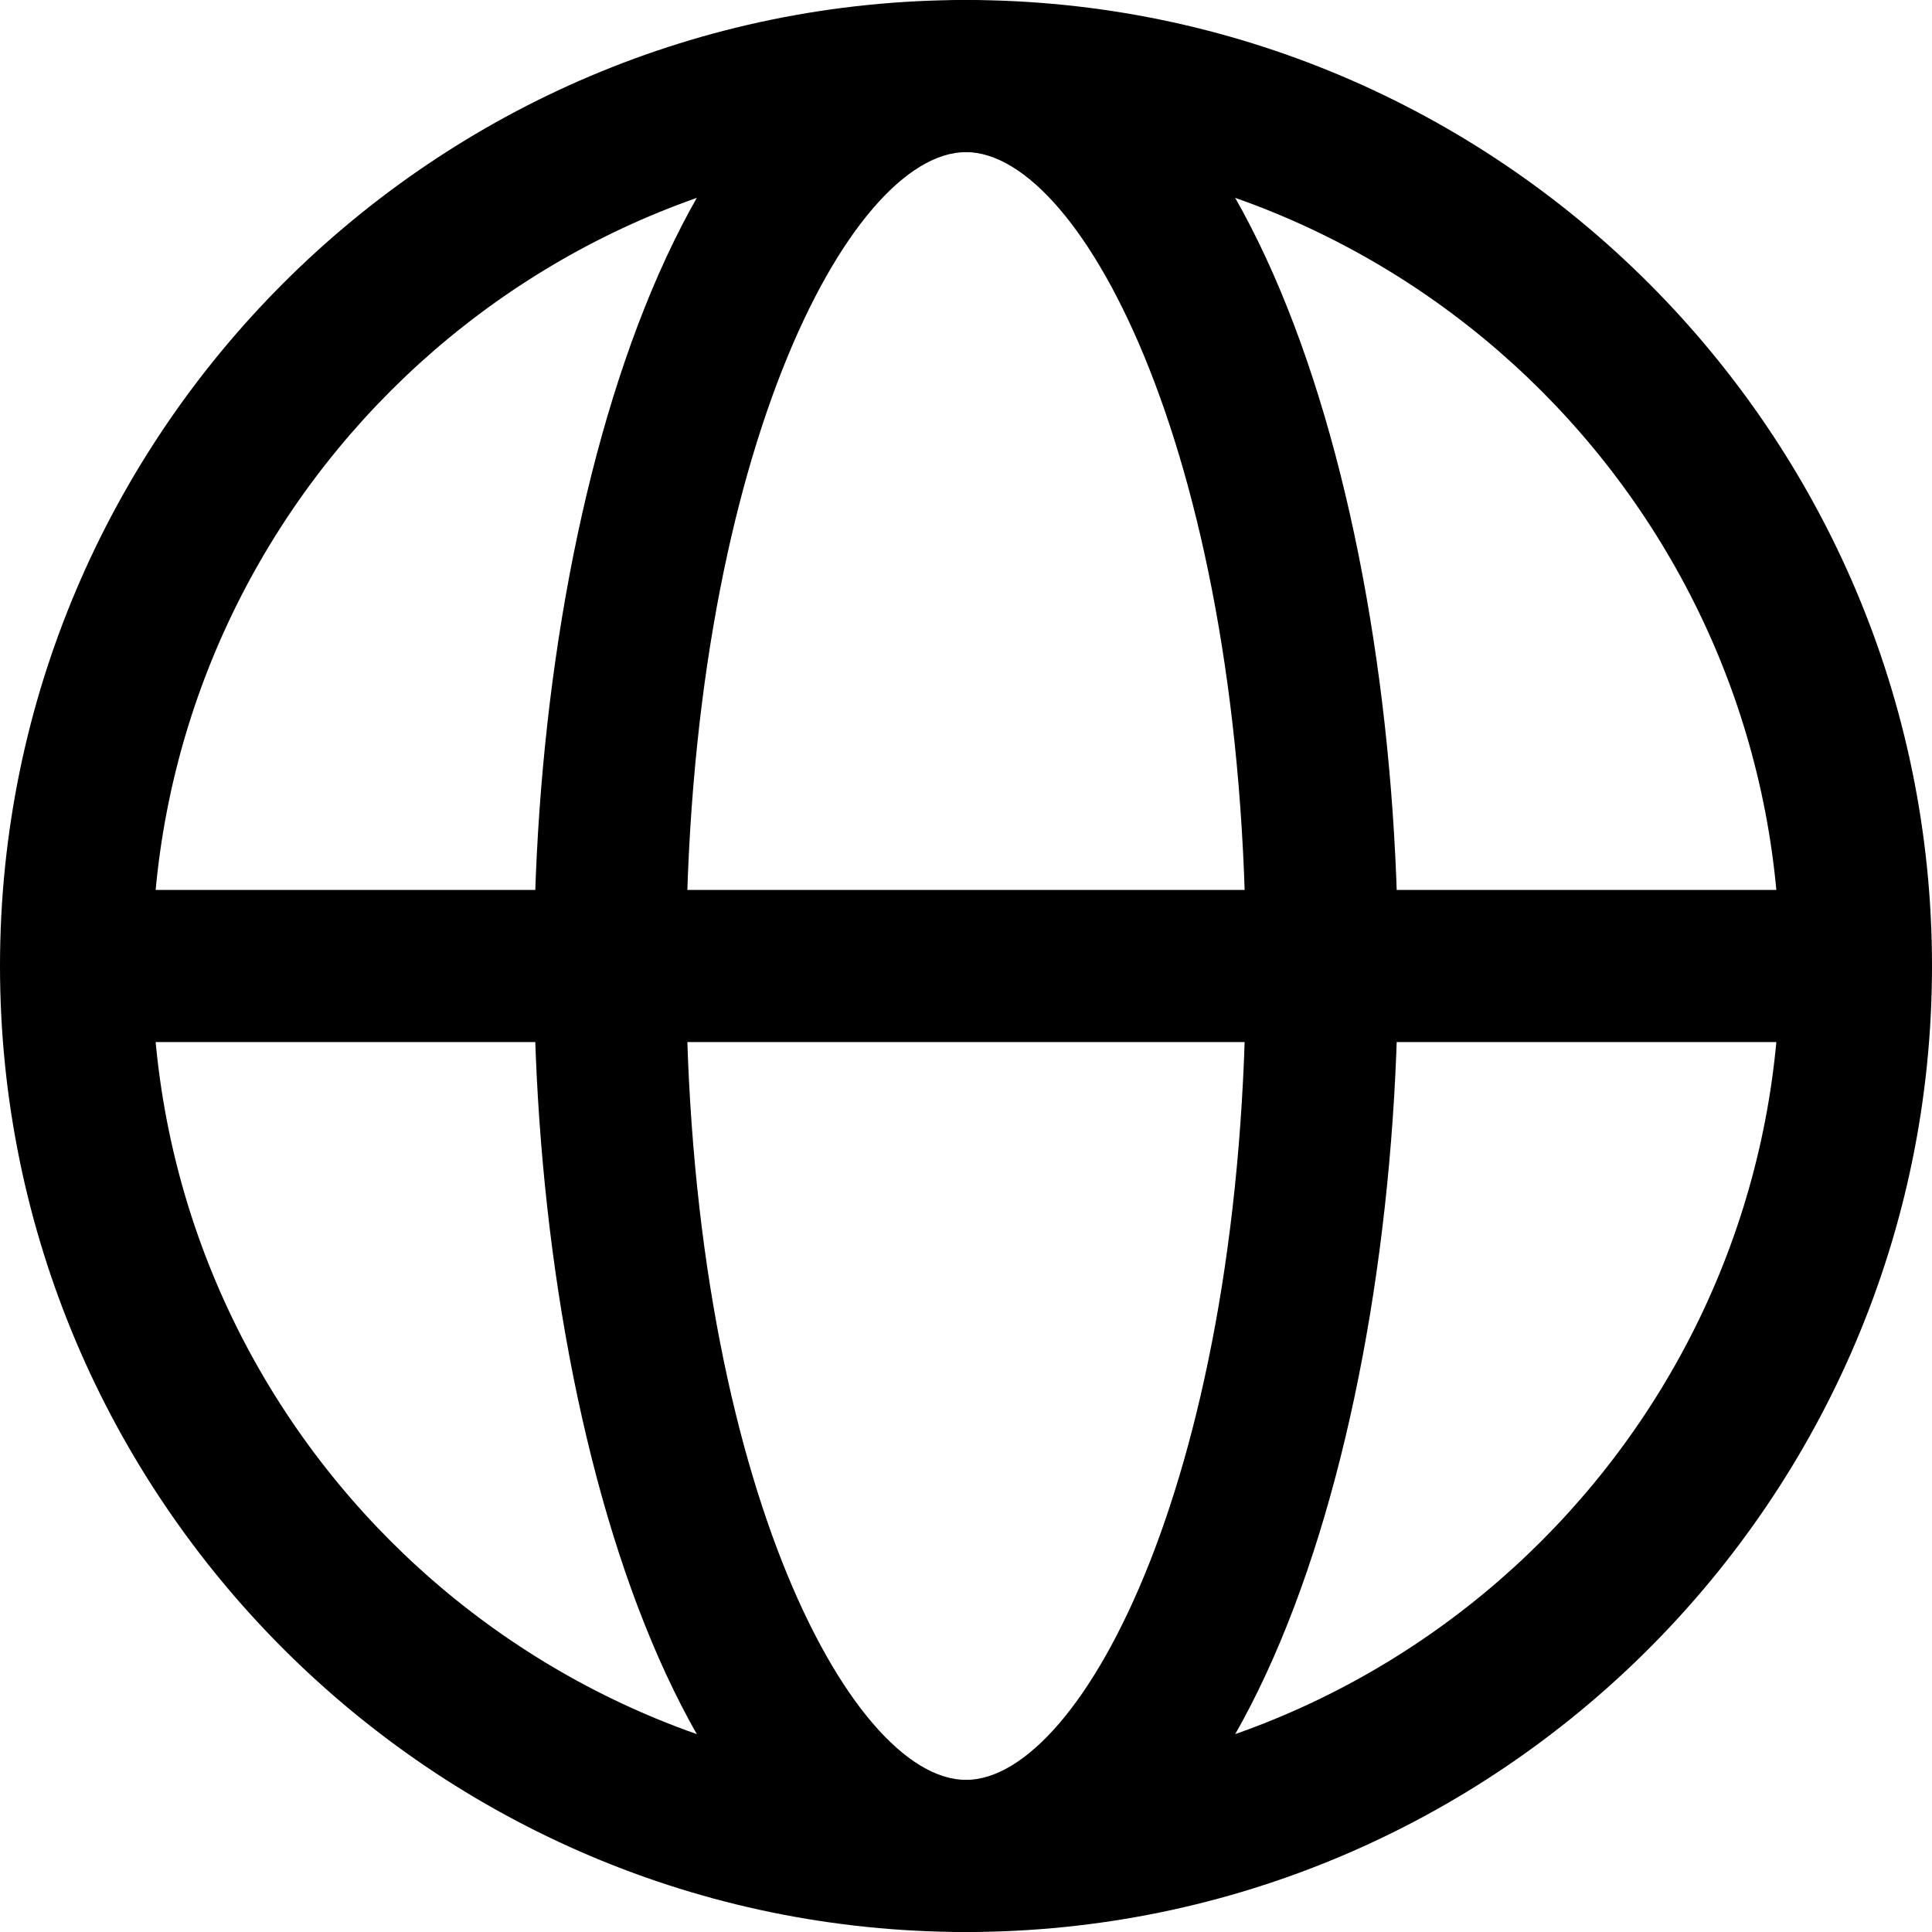 <?xml version="1.0" encoding="iso-8859-1"?>
<!-- Generator: Adobe Illustrator 19.0.0, SVG Export Plug-In . SVG Version: 6.00 Build 0)  -->
<svg version="1.1" id="Capa_1" xmlns="http://www.w3.org/2000/svg" xmlns:xlink="http://www.w3.org/1999/xlink" x="0px" y="0px"
	 viewBox="0 0 512 512" style="enable-background:new 0 0 512 512;" xml:space="preserve">
<g>
	<g>
		<path d="M256,0C114.837,0,0,114.837,0,256s114.837,256,256,256s256-114.837,256-256S397.163,0,256,0z M256,471.685
			c-118.929,0-215.685-96.756-215.685-215.685S137.071,40.315,256,40.315c118.949,0,215.685,96.756,215.685,215.685
			S374.929,471.685,256,471.685z"/>
	</g>
</g>
<g>
	<g>
		<path d="M256,40.315V0c-74.361,0-114.495,131.89-114.495,256S181.639,512,256,512v-40.315c-30.962,0-74.18-82.041-74.18-215.685
			C181.82,122.376,225.018,40.315,256,40.315z"/>
	</g>
</g>
<g>
	<g>
		<path d="M256,0v40.315c30.962,0,74.18,82.061,74.18,215.685c0,133.644-43.218,215.685-74.18,215.685V512
			c74.381,0,114.494-131.89,114.494-256S330.361,0,256,0z"/>
	</g>
</g>
<g>
	<g>
		<rect x="20.157" y="235.843" width="471.685" height="40.315"/>
	</g>
</g>
<g>
</g>
<g>
</g>
<g>
</g>
<g>
</g>
<g>
</g>
<g>
</g>
<g>
</g>
<g>
</g>
<g>
</g>
<g>
</g>
<g>
</g>
<g>
</g>
<g>
</g>
<g>
</g>
<g>
</g>
</svg>
